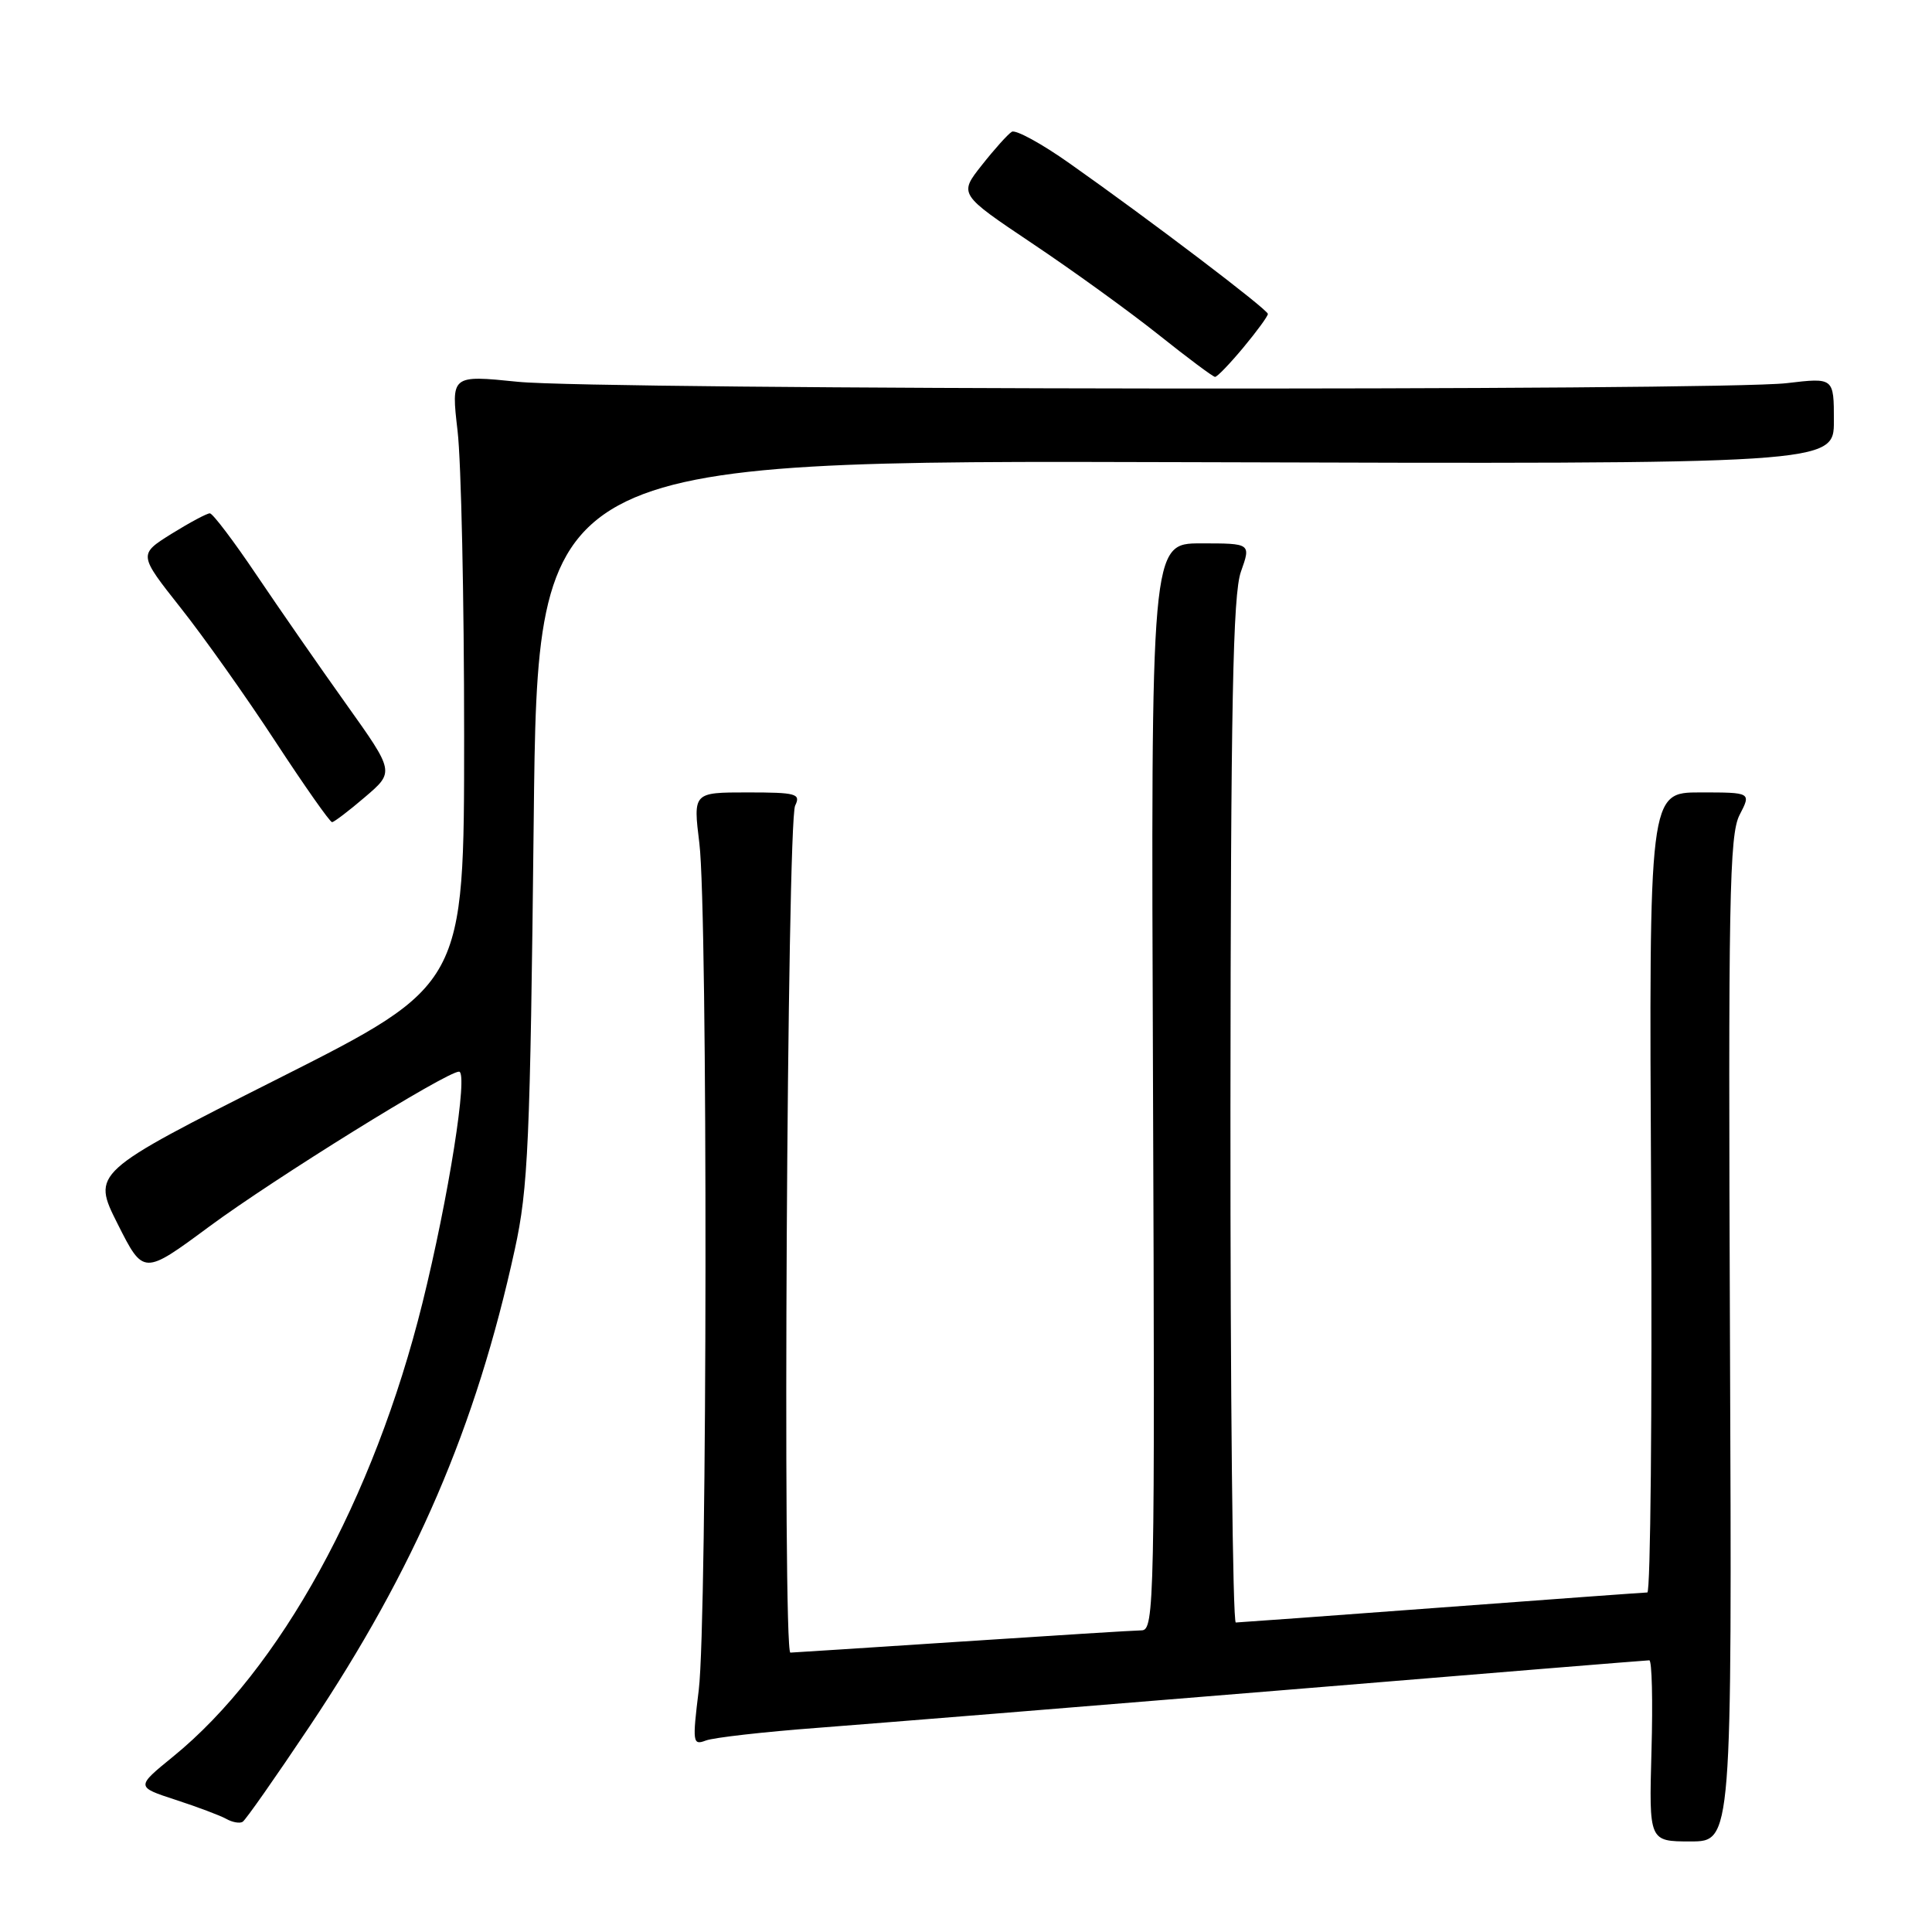 <?xml version="1.0" encoding="UTF-8" standalone="no"?>
<!DOCTYPE svg PUBLIC "-//W3C//DTD SVG 1.1//EN" "http://www.w3.org/Graphics/SVG/1.1/DTD/svg11.dtd" >
<svg xmlns="http://www.w3.org/2000/svg" xmlns:xlink="http://www.w3.org/1999/xlink" version="1.1" viewBox="0 0 256 256">
 <g >
 <path fill="currentColor"
d=" M 229.23 177.49 C 228.99 119.08 229.15 110.62 230.50 107.99 C 232.05 105.00 232.05 105.00 225.28 105.00 C 218.50 105.00 218.50 105.00 218.78 158.00 C 218.93 187.15 218.70 211.01 218.28 211.01 C 217.85 211.02 205.57 211.91 191.00 213.00 C 176.43 214.09 164.16 214.98 163.75 214.99 C 163.34 214.99 163.02 184.51 163.04 147.25 C 163.08 93.29 163.36 78.74 164.43 75.75 C 165.76 72.00 165.76 72.00 159.13 72.00 C 152.50 72.00 152.50 72.00 152.78 144.00 C 153.04 212.39 152.96 216.00 151.28 216.03 C 150.30 216.04 139.60 216.71 127.50 217.51 C 115.40 218.30 105.16 218.97 104.73 218.98 C 103.68 219.01 104.29 108.93 105.36 106.75 C 106.13 105.17 105.53 105.00 99.03 105.00 C 91.84 105.00 91.84 105.00 92.67 111.75 C 93.80 120.90 93.73 214.64 92.59 223.92 C 91.73 230.90 91.79 231.29 93.52 230.63 C 94.53 230.24 101.24 229.48 108.43 228.94 C 115.62 228.39 143.19 226.16 169.71 223.98 C 196.22 221.79 218.20 220.00 218.54 220.00 C 218.89 220.00 219.02 225.40 218.83 232.00 C 218.50 244.00 218.50 244.00 224.00 244.00 C 229.50 244.00 229.50 244.00 229.23 177.49 Z  M 41.03 228.74 C 55.00 207.84 63.07 189.10 68.21 165.57 C 69.99 157.46 70.25 151.46 70.72 108.74 C 71.24 60.98 71.24 60.98 157.12 61.24 C 243.00 61.50 243.00 61.50 243.00 55.77 C 243.00 50.03 243.00 50.03 236.75 50.77 C 227.74 51.82 79.19 51.67 68.63 50.59 C 59.77 49.69 59.77 49.69 60.63 57.09 C 61.11 61.17 61.50 79.35 61.50 97.50 C 61.50 130.50 61.50 130.50 36.83 142.94 C 12.17 155.38 12.17 155.38 15.59 162.18 C 19.01 168.97 19.01 168.97 27.72 162.53 C 36.34 156.16 59.16 142.00 60.82 142.00 C 62.08 142.00 59.44 158.68 55.97 172.68 C 49.53 198.63 37.09 221.25 22.91 232.78 C 18.01 236.77 18.01 236.77 23.25 238.48 C 26.14 239.42 29.17 240.56 29.98 241.01 C 30.79 241.47 31.77 241.64 32.15 241.40 C 32.54 241.17 36.53 235.47 41.03 228.74 Z  M 48.38 105.60 C 52.27 102.28 52.27 102.28 45.88 93.31 C 42.37 88.39 37.02 80.68 34.00 76.20 C 30.98 71.71 28.19 68.03 27.81 68.02 C 27.43 68.01 25.15 69.23 22.73 70.73 C 18.35 73.47 18.35 73.47 23.92 80.52 C 26.99 84.39 32.65 92.38 36.50 98.27 C 40.35 104.15 43.73 108.96 44.00 108.94 C 44.27 108.93 46.25 107.43 48.38 105.60 Z  M 164.75 46.05 C 166.54 43.90 168.00 41.90 168.00 41.60 C 168.00 41.02 152.44 29.20 141.74 21.66 C 138.03 19.03 134.57 17.15 134.07 17.46 C 133.56 17.77 131.77 19.76 130.10 21.88 C 127.05 25.73 127.05 25.73 136.77 32.25 C 142.12 35.83 149.65 41.27 153.50 44.34 C 157.35 47.41 160.72 49.93 161.00 49.94 C 161.28 49.95 162.96 48.20 164.75 46.05 Z "/>
</g>
</svg>